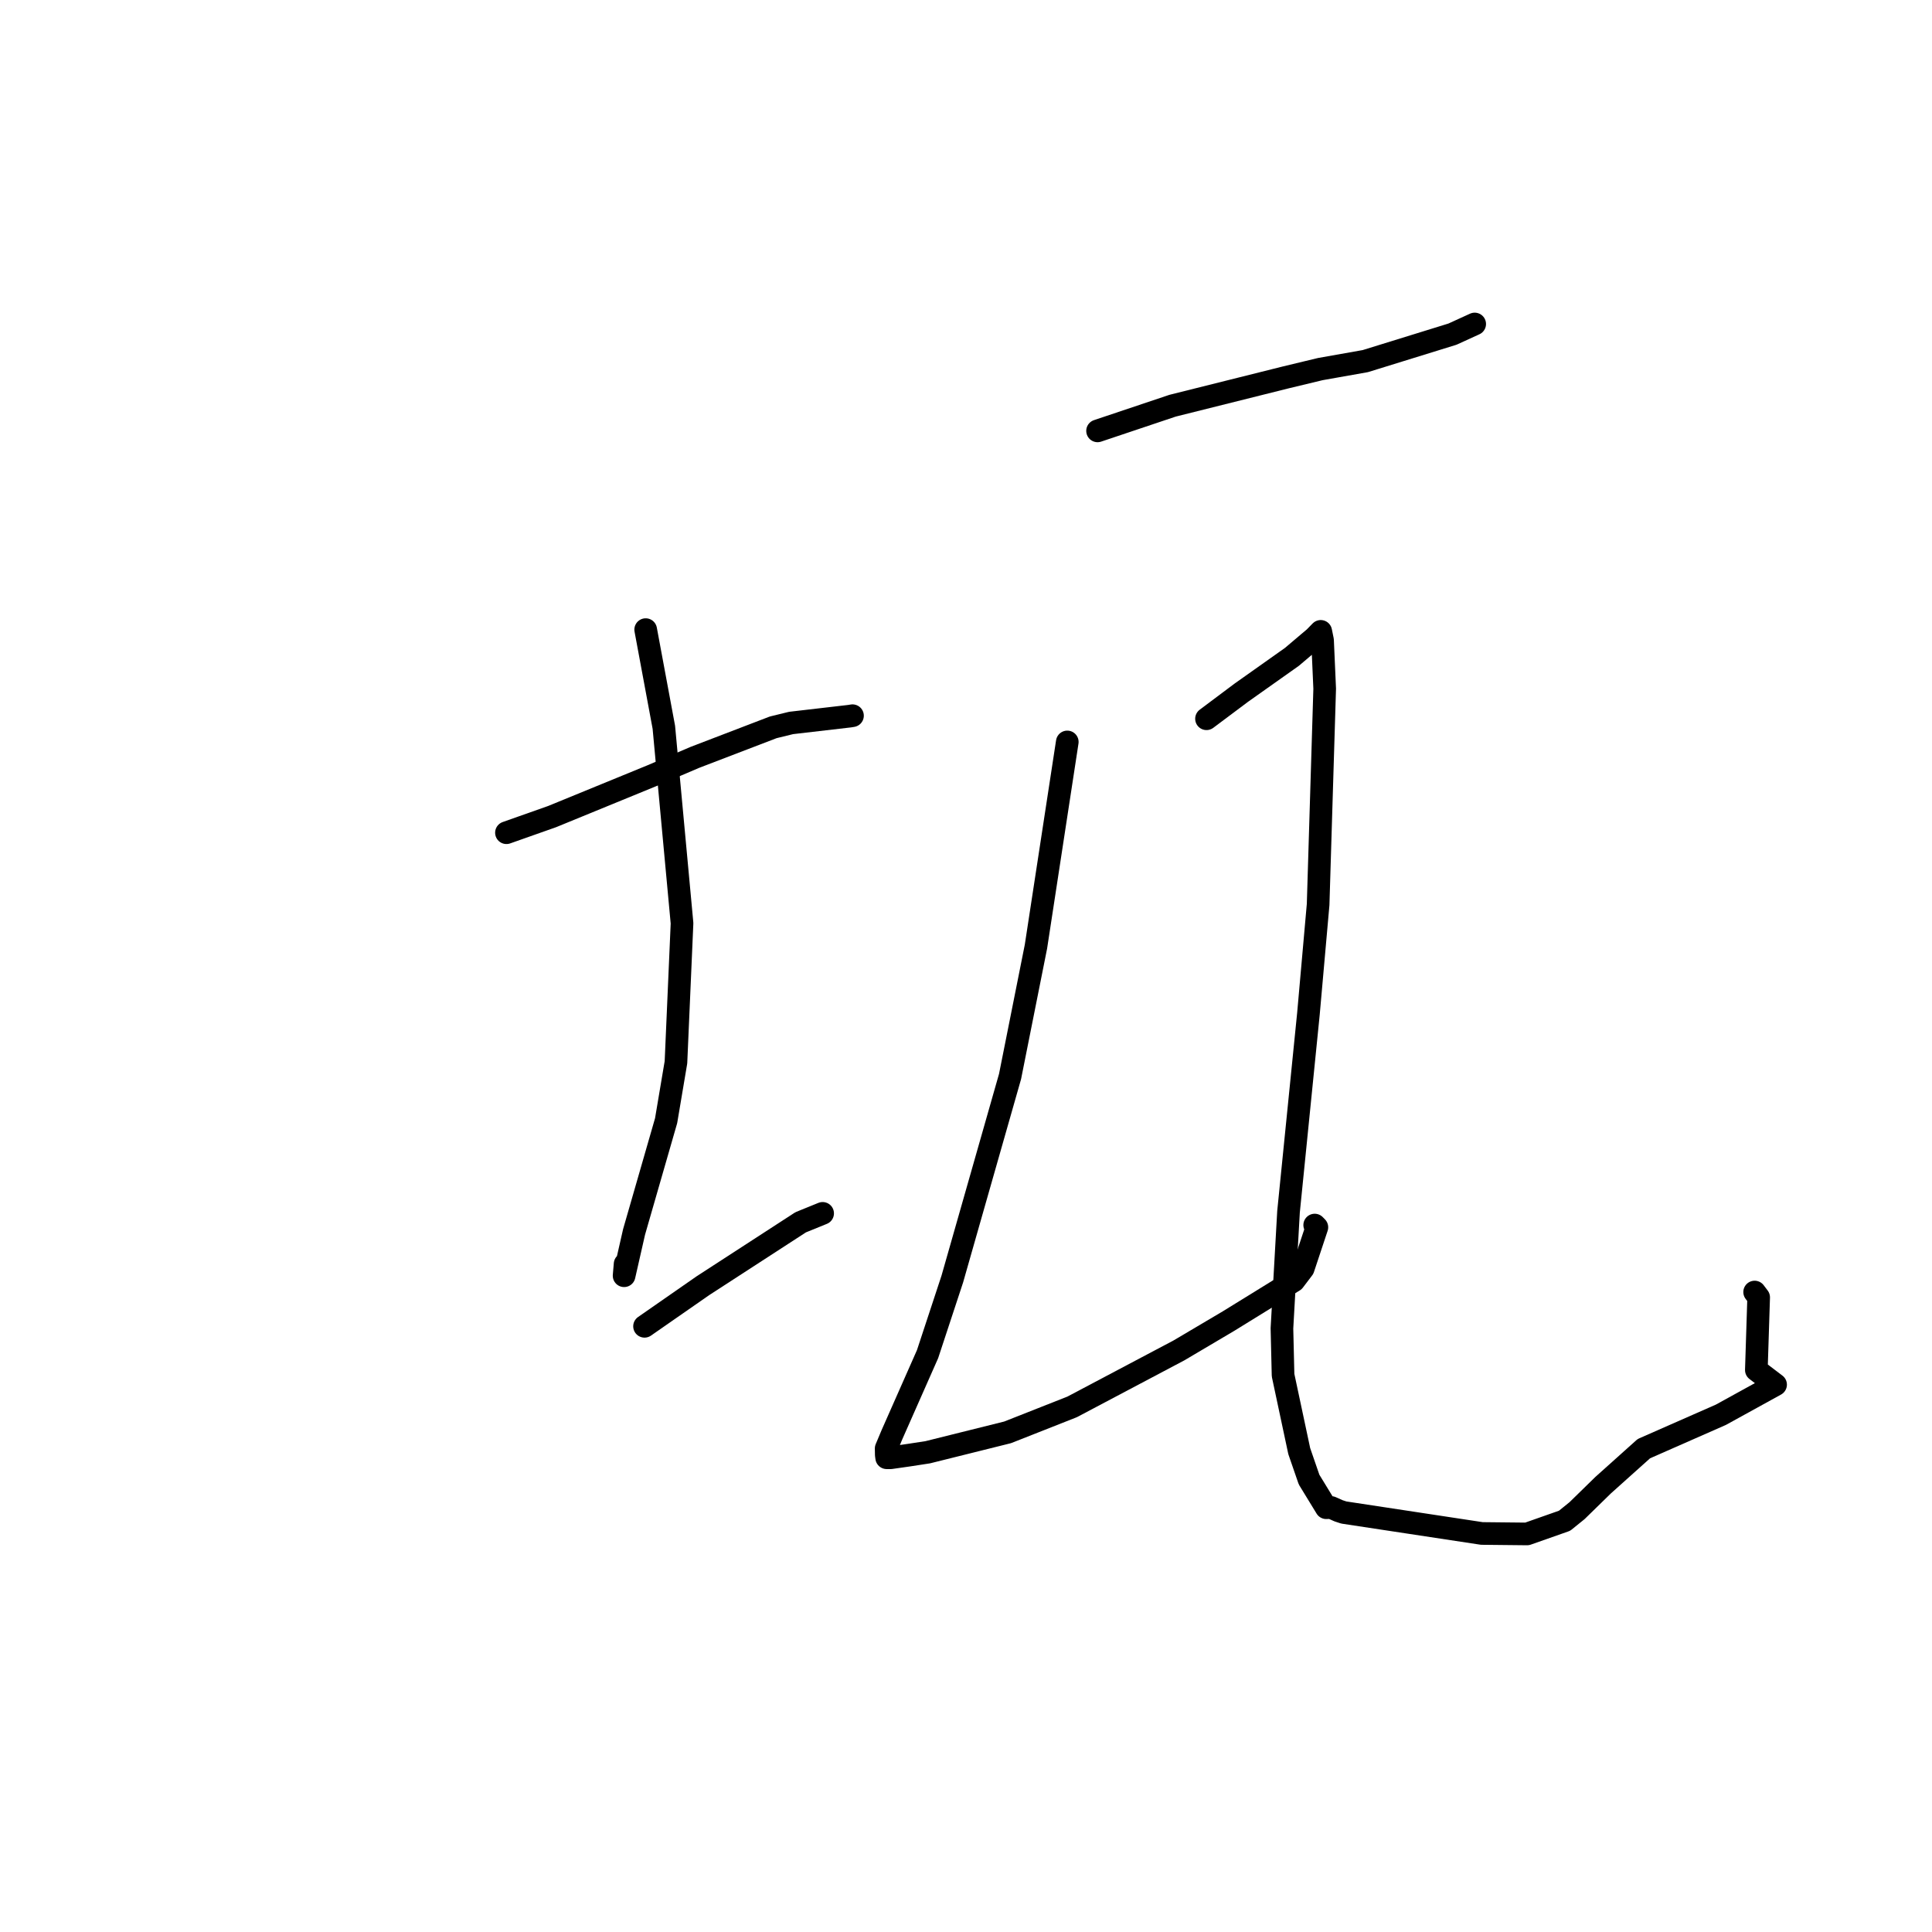<?xml version="1.0" standalone="no"?>
    <svg width="256" height="256" xmlns="http://www.w3.org/2000/svg" version="1.1">
    <polyline stroke="black" stroke-width="3" stroke-linecap="round" fill="transparent" stroke-linejoin="round" points="67.107 110.34 73.149 108.206 86.371 102.789 92.09 100.349 102.455 96.376 104.827 95.796 112.58 94.896 112.96 94.834 " />
        <polyline stroke="black" stroke-width="3" stroke-linecap="round" fill="transparent" stroke-linejoin="round" points="85.556 83.428 87.963 96.368 90.372 122.335 89.568 140.757 88.264 148.495 84.017 163.237 82.697 169.042 82.829 167.483 " />
        <polyline stroke="black" stroke-width="3" stroke-linecap="round" fill="transparent" stroke-linejoin="round" points="85.404 175.742 93.142 170.361 106.094 161.96 108.807 160.857 109.003 160.777 " />
        <polyline stroke="black" stroke-width="3" stroke-linecap="round" fill="transparent" stroke-linejoin="round" points="145.433 57.094 155.371 53.759 170.377 50.006 174.94 48.908 180.915 47.848 192.46 44.275 195.183 43.031 195.343 42.958 195.405 42.93 " />
        <polyline stroke="black" stroke-width="3" stroke-linecap="round" fill="transparent" stroke-linejoin="round" points="141.42 98.31 137.269 125.429 133.838 142.637 126.184 169.483 122.906 179.43 118.191 190.096 117.421 191.93 117.436 192.766 117.489 193.159 117.995 193.164 120.42 192.817 122.935 192.43 133.514 189.794 142.066 186.42 156.214 178.937 162.791 175.047 171.445 169.707 172.678 168.084 174.493 162.621 174.204 162.327 " />
        <polyline stroke="black" stroke-width="3" stroke-linecap="round" fill="transparent" stroke-linejoin="round" points="159.868 95.239 164.497 91.773 171.194 87.032 173.319 85.229 174.171 84.512 174.74 83.93 175.005 83.659 175.245 84.842 175.528 91.257 174.658 119.85 173.375 134.323 170.736 160.563 169.864 176.018 170.012 182.218 172.156 192.279 173.458 196.053 175.738 199.783 176.391 199.752 177.367 200.187 178.061 200.415 196.349 203.192 202.345 203.255 207.31 201.509 208.968 200.169 212.424 196.793 217.819 191.956 228.028 187.463 235.275 183.472 232.725 181.534 233.032 171.906 232.499 171.202 " />
        </svg>